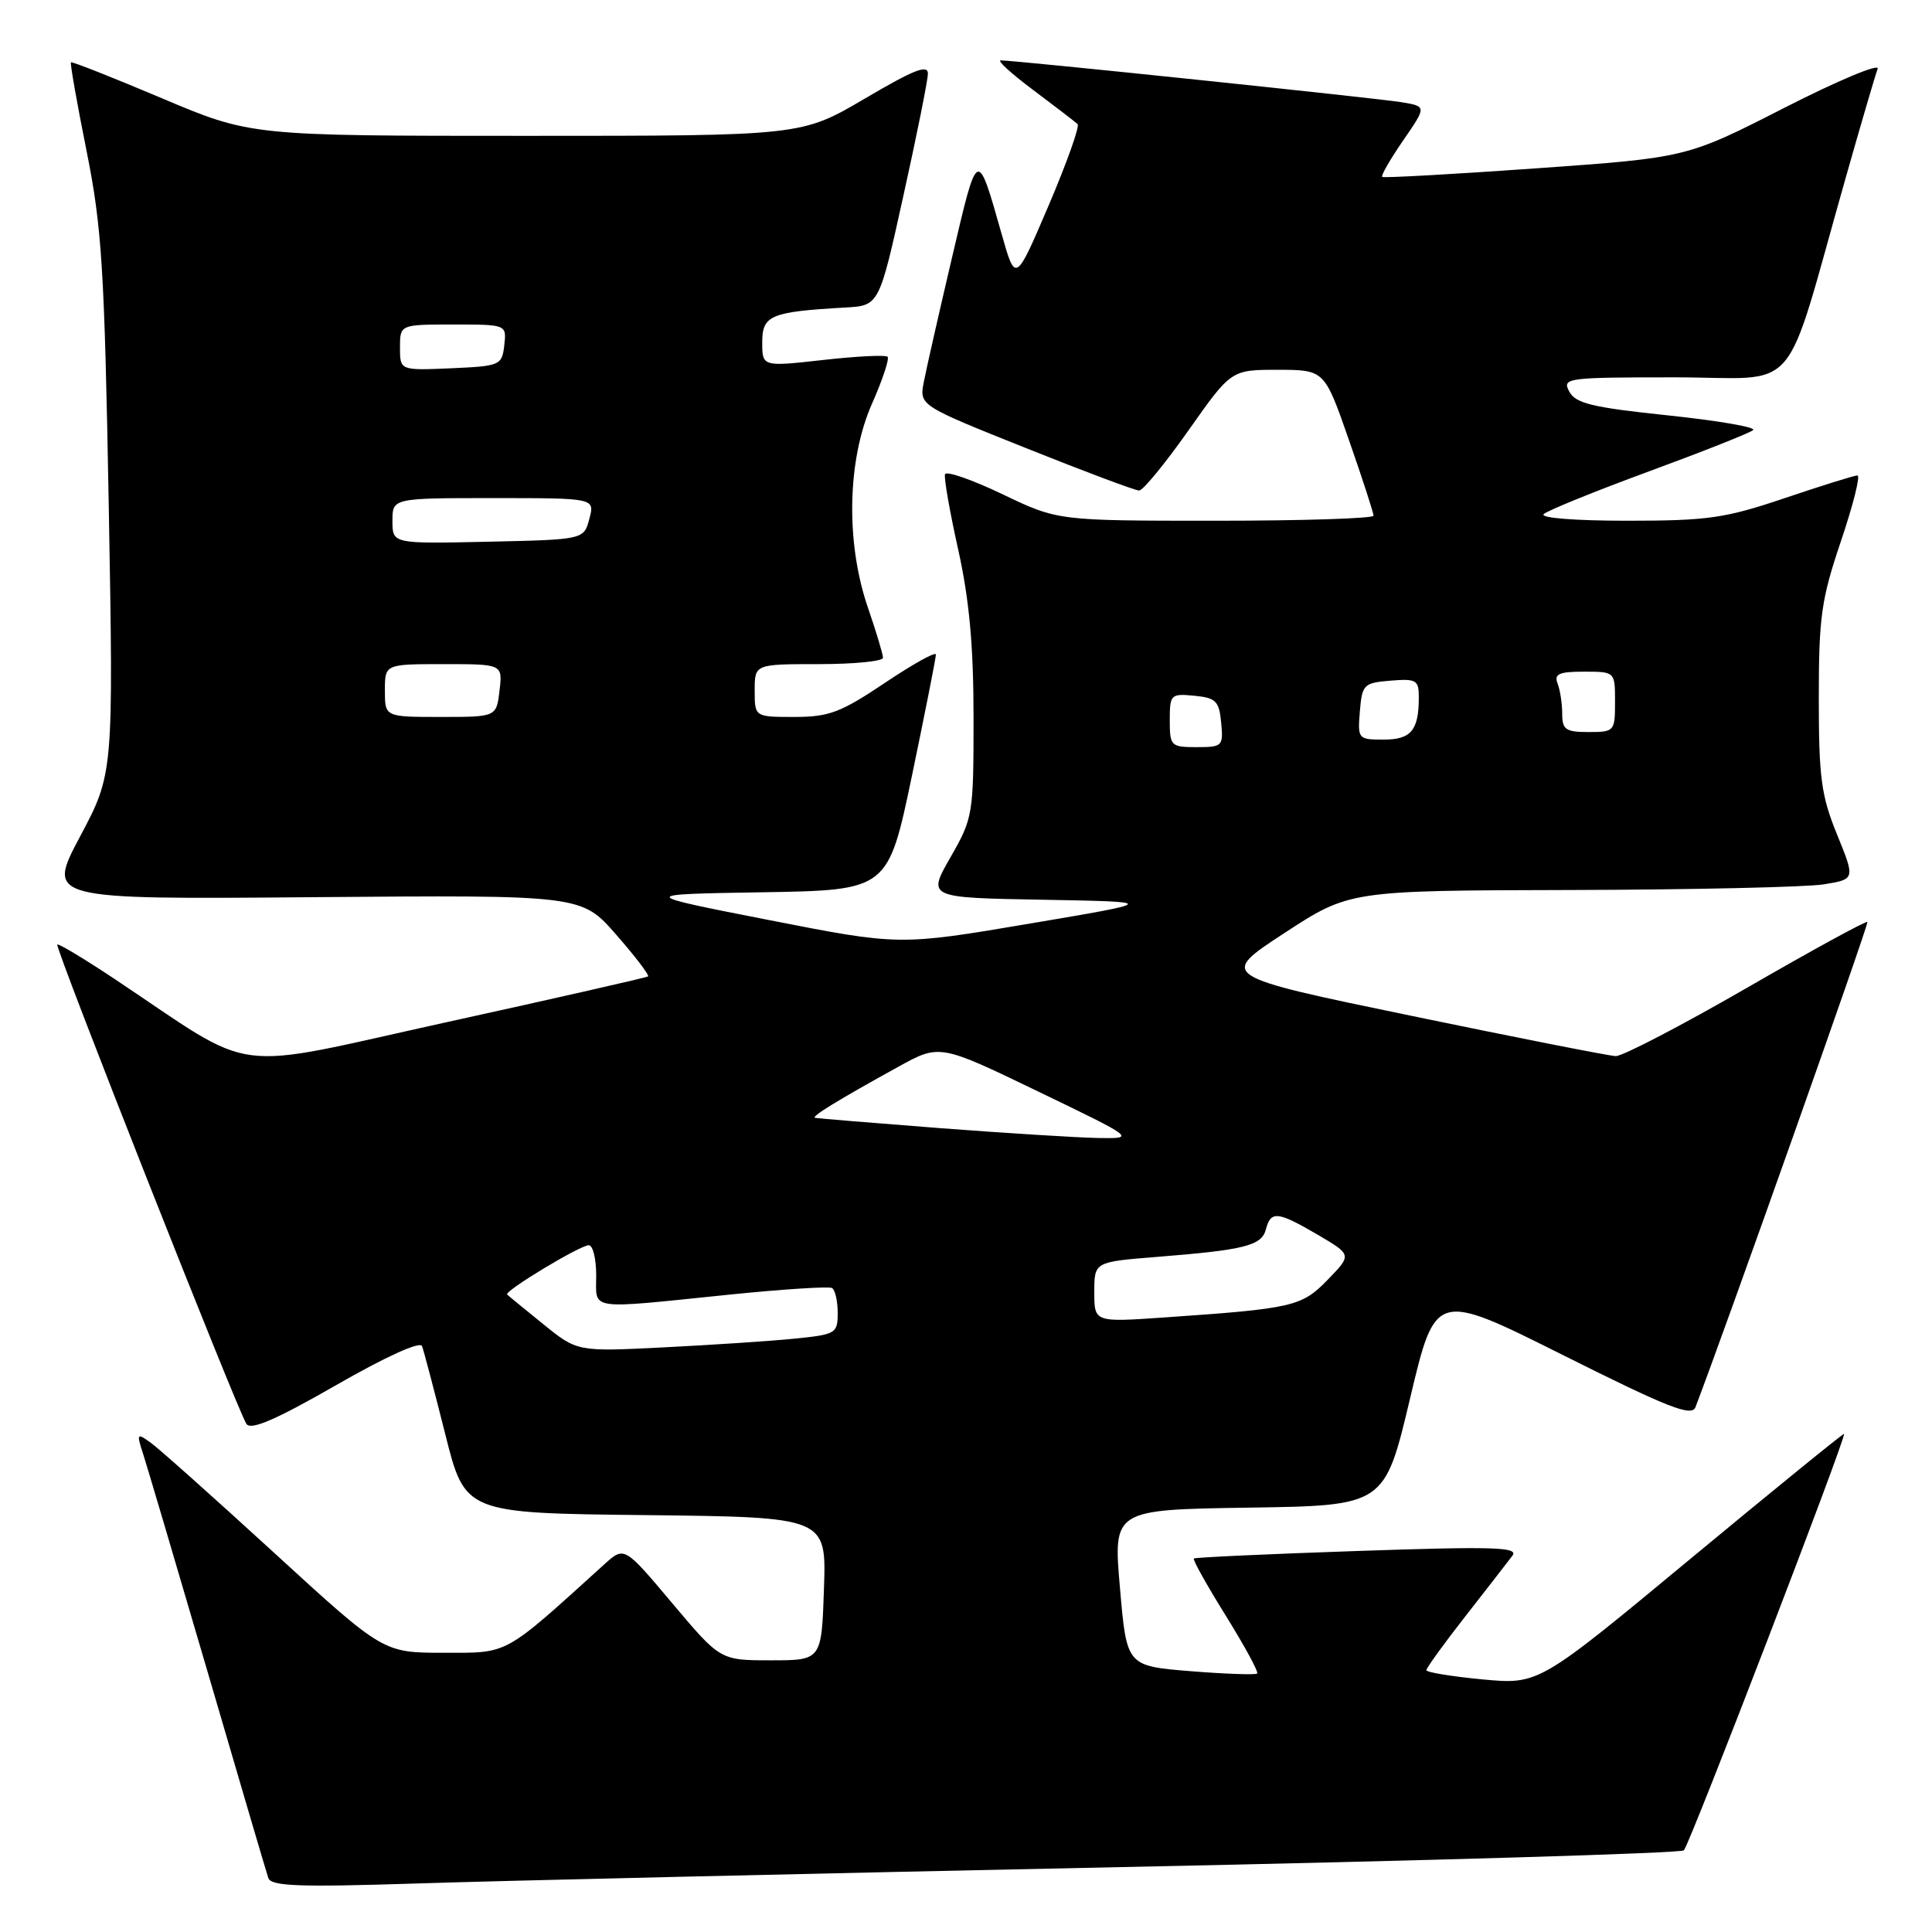 <?xml version="1.0" encoding="UTF-8" standalone="no"?>
<!DOCTYPE svg PUBLIC "-//W3C//DTD SVG 1.1//EN" "http://www.w3.org/Graphics/SVG/1.1/DTD/svg11.dtd" >
<svg xmlns="http://www.w3.org/2000/svg" xmlns:xlink="http://www.w3.org/1999/xlink" version="1.1" viewBox="0 0 256 256">
 <g >
 <path fill="currentColor"
d=" M 148.50 247.40 C 189.20 246.56 222.78 245.56 223.12 245.18 C 223.96 244.26 244.82 190.00 244.34 190.00 C 244.13 190.00 234.94 197.48 223.92 206.61 C 203.89 223.22 203.89 223.22 196.44 222.53 C 192.35 222.14 189.00 221.59 189.00 221.31 C 189.00 221.02 191.33 217.79 194.19 214.14 C 197.04 210.49 199.84 206.89 200.40 206.14 C 201.27 205.00 198.00 204.89 179.96 205.51 C 168.16 205.91 158.36 206.36 158.19 206.51 C 158.02 206.66 159.92 210.07 162.42 214.08 C 164.91 218.10 166.79 221.54 166.58 221.75 C 166.38 221.95 162.41 221.81 157.75 221.44 C 149.29 220.75 149.29 220.75 148.40 210.40 C 147.50 200.04 147.50 200.04 165.49 199.77 C 183.47 199.50 183.47 199.50 186.84 185.30 C 190.21 171.10 190.21 171.10 207.13 179.57 C 221.10 186.56 224.16 187.76 224.66 186.45 C 228.50 176.44 247.65 122.42 247.44 122.17 C 247.29 121.98 240.08 125.92 231.43 130.92 C 222.77 135.91 214.97 139.97 214.09 139.94 C 213.22 139.91 201.03 137.51 187.00 134.60 C 161.50 129.32 161.50 129.32 170.15 123.66 C 178.81 118.00 178.81 118.00 208.15 117.93 C 224.29 117.89 239.37 117.55 241.67 117.18 C 245.83 116.50 245.83 116.50 243.42 110.58 C 241.32 105.44 241.00 103.06 241.00 92.52 C 241.00 81.72 241.33 79.41 243.94 71.69 C 245.55 66.91 246.54 63.00 246.12 63.00 C 245.71 63.00 241.38 64.35 236.50 66.00 C 228.59 68.67 226.32 69.00 215.61 69.00 C 208.68 69.00 204.00 68.63 204.55 68.12 C 205.07 67.64 211.35 65.09 218.50 62.46 C 225.65 59.83 231.86 57.37 232.30 56.99 C 232.74 56.61 227.66 55.74 221.02 55.04 C 210.99 53.99 208.78 53.46 207.94 51.89 C 206.97 50.08 207.53 50.00 221.92 50.00 C 238.91 50.00 236.12 53.27 244.58 23.50 C 246.61 16.35 248.51 9.87 248.80 9.11 C 249.09 8.34 243.51 10.68 236.41 14.30 C 223.50 20.89 223.50 20.89 203.50 22.31 C 192.50 23.09 183.34 23.60 183.15 23.44 C 182.96 23.27 184.21 21.11 185.92 18.62 C 189.03 14.10 189.03 14.10 185.76 13.55 C 182.59 13.02 134.53 8.00 132.60 8.00 C 132.07 8.00 134.03 9.78 136.95 11.96 C 139.86 14.14 142.49 16.16 142.79 16.45 C 143.08 16.75 141.35 21.60 138.94 27.25 C 134.56 37.50 134.56 37.50 132.72 31.00 C 129.47 19.56 129.57 19.51 126.17 34.03 C 124.43 41.44 122.74 48.90 122.41 50.61 C 121.81 53.72 121.81 53.72 135.91 59.36 C 143.66 62.46 150.43 65.00 150.94 65.00 C 151.45 65.00 154.40 61.40 157.50 57.00 C 163.14 49.00 163.14 49.00 169.32 49.00 C 175.50 49.01 175.50 49.01 178.75 58.33 C 180.54 63.46 182.00 67.96 182.00 68.33 C 182.00 68.70 172.59 69.00 161.08 69.00 C 140.16 69.00 140.16 69.00 132.84 65.49 C 128.81 63.56 125.38 62.37 125.22 62.84 C 125.06 63.32 125.85 67.82 126.97 72.84 C 128.44 79.49 129.00 85.56 129.00 95.12 C 129.00 107.94 128.93 108.39 125.94 113.60 C 122.88 118.95 122.88 118.95 138.19 119.22 C 153.50 119.50 153.50 119.50 136.33 122.40 C 119.16 125.30 119.16 125.30 101.83 121.90 C 84.50 118.50 84.50 118.50 101.09 118.23 C 117.67 117.95 117.67 117.95 120.85 102.73 C 122.59 94.35 124.02 87.15 124.01 86.73 C 124.00 86.30 120.97 87.99 117.26 90.48 C 111.40 94.41 109.84 95.00 105.26 95.00 C 100.00 95.00 100.00 95.00 100.00 91.50 C 100.00 88.00 100.00 88.00 108.50 88.00 C 113.17 88.00 117.00 87.62 117.00 87.16 C 117.00 86.69 116.10 83.70 115.00 80.50 C 112.04 71.89 112.26 60.93 115.54 53.50 C 116.94 50.34 117.87 47.54 117.61 47.27 C 117.34 47.01 113.50 47.20 109.06 47.70 C 101.00 48.60 101.00 48.60 101.00 45.35 C 101.00 41.78 102.11 41.31 111.99 40.75 C 116.49 40.50 116.49 40.50 119.69 26.00 C 121.46 18.02 122.92 10.74 122.95 9.81 C 122.99 8.48 121.16 9.20 114.60 13.06 C 106.20 18.00 106.20 18.00 69.71 18.00 C 33.23 18.00 33.23 18.00 21.43 13.01 C 14.95 10.27 9.53 8.13 9.40 8.26 C 9.27 8.39 10.20 13.68 11.47 20.00 C 13.51 30.19 13.84 35.53 14.41 67.00 C 15.04 102.50 15.04 102.50 10.61 110.84 C 6.18 119.18 6.18 119.18 41.61 118.88 C 77.05 118.59 77.05 118.59 81.64 123.84 C 84.17 126.73 86.07 129.22 85.87 129.38 C 85.67 129.53 73.69 132.26 59.25 135.43 C 29.71 141.93 34.43 142.54 15.17 129.71 C 11.14 127.03 7.73 124.98 7.59 125.16 C 7.27 125.59 31.55 187.10 32.66 188.69 C 33.26 189.54 36.61 188.09 44.50 183.56 C 51.10 179.77 55.67 177.69 55.92 178.37 C 56.16 178.99 57.53 184.22 58.99 190.00 C 61.62 200.50 61.62 200.50 85.56 200.76 C 109.50 201.03 109.50 201.03 109.18 210.51 C 108.86 220.00 108.86 220.00 102.15 220.00 C 95.44 220.00 95.44 220.00 89.08 212.44 C 82.73 204.89 82.73 204.89 80.11 207.25 C 66.59 219.50 67.51 219.00 58.78 219.00 C 50.78 219.00 50.78 219.00 36.32 205.75 C 28.36 198.46 20.99 191.89 19.94 191.14 C 18.14 189.85 18.08 189.94 18.96 192.64 C 19.47 194.21 23.31 207.20 27.50 221.50 C 31.68 235.80 35.30 248.11 35.55 248.84 C 35.92 249.94 39.61 250.07 55.25 249.57 C 65.84 249.22 107.80 248.25 148.50 247.40 Z  M 72.00 175.47 C 69.53 173.47 67.36 171.70 67.20 171.53 C 66.76 171.10 76.85 165.00 78.02 165.00 C 78.56 165.00 79.00 166.80 79.00 169.00 C 79.00 173.69 77.64 173.49 96.50 171.56 C 103.65 170.83 109.84 170.43 110.25 170.67 C 110.66 170.92 111.00 172.40 111.00 173.96 C 111.00 176.69 110.77 176.83 105.25 177.38 C 102.09 177.70 94.33 178.21 88.00 178.53 C 76.50 179.11 76.50 179.11 72.00 175.47 Z  M 145.00 171.21 C 145.00 167.21 145.00 167.21 153.25 166.55 C 164.97 165.62 167.17 165.06 167.74 162.89 C 168.39 160.40 169.29 160.50 174.64 163.63 C 179.13 166.27 179.13 166.27 175.94 169.56 C 172.48 173.13 171.36 173.39 154.25 174.57 C 145.00 175.21 145.00 175.21 145.00 171.21 Z  M 124.50 149.48 C 115.70 148.80 108.28 148.19 108.00 148.12 C 107.43 147.97 110.99 145.79 119.00 141.37 C 124.50 138.33 124.50 138.33 137.50 144.60 C 150.50 150.87 150.50 150.87 145.50 150.79 C 142.75 150.74 133.30 150.15 124.50 149.48 Z  M 155.00 95.44 C 155.00 92.02 155.13 91.89 158.25 92.19 C 161.11 92.46 161.54 92.89 161.81 95.75 C 162.11 98.87 161.98 99.00 158.56 99.00 C 155.15 99.00 155.00 98.85 155.00 95.44 Z  M 180.19 94.25 C 180.48 90.70 180.70 90.48 184.25 90.19 C 187.66 89.91 188.00 90.11 188.00 92.36 C 188.00 96.78 186.99 98.00 183.33 98.00 C 179.95 98.00 179.89 97.92 180.19 94.25 Z  M 207.00 94.58 C 207.00 93.25 206.73 91.45 206.39 90.58 C 205.90 89.30 206.56 89.00 209.89 89.00 C 214.00 89.00 214.00 89.00 214.00 93.00 C 214.00 96.90 213.92 97.00 210.50 97.00 C 207.46 97.00 207.00 96.68 207.00 94.58 Z  M 51.00 91.50 C 51.00 88.00 51.00 88.00 58.80 88.00 C 66.60 88.00 66.60 88.00 66.19 91.50 C 65.78 95.00 65.78 95.00 58.39 95.00 C 51.00 95.00 51.00 95.00 51.00 91.50 Z  M 52.00 69.03 C 52.00 66.00 52.00 66.00 65.41 66.00 C 78.83 66.00 78.83 66.00 78.09 68.75 C 77.36 71.50 77.36 71.50 64.68 71.78 C 52.00 72.06 52.00 72.06 52.00 69.03 Z  M 53.00 46.05 C 53.00 43.00 53.00 43.00 60.07 43.00 C 67.13 43.00 67.13 43.00 66.82 45.75 C 66.51 48.41 66.29 48.51 59.75 48.80 C 53.00 49.09 53.00 49.09 53.00 46.05 Z "/>
</g>
</svg>